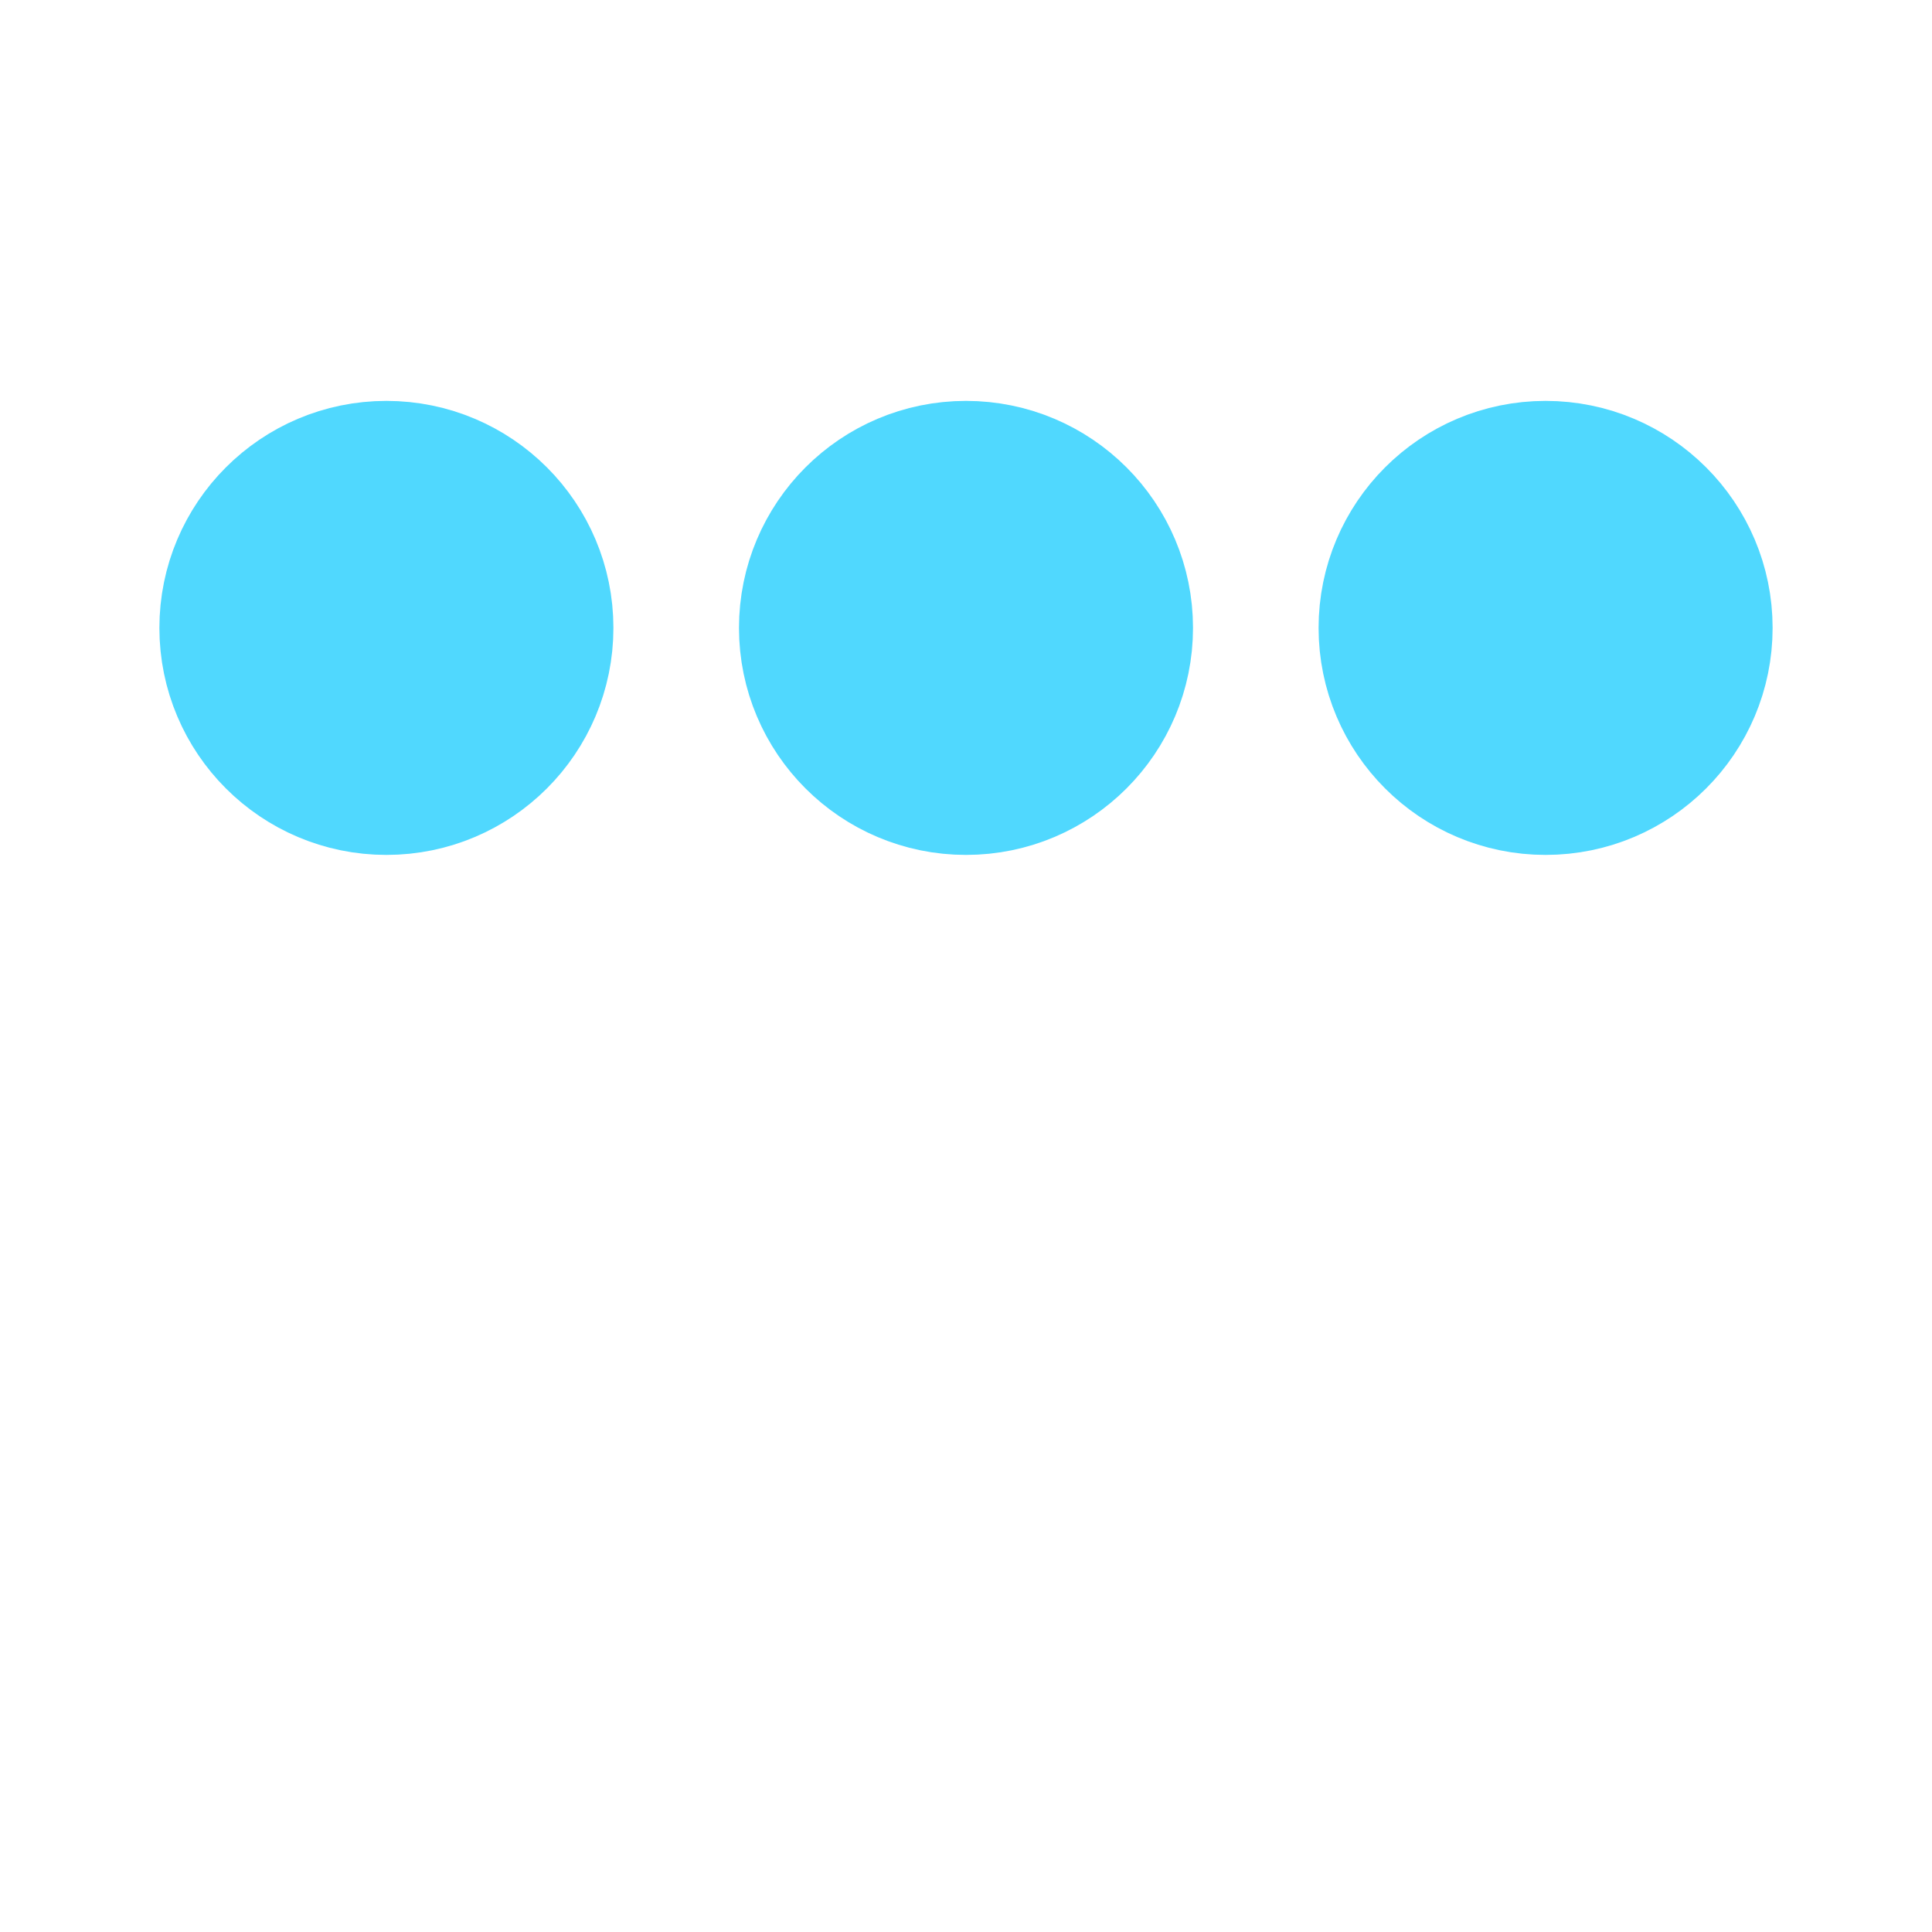 ﻿<svg xmlns='http://www.w3.org/2000/svg' viewBox='0 0 200 200'><circle fill='#50D8FE' stroke='#50D8FE' stroke-width='17' r='15' cx='40' cy='65'><animate attributeName='cy' calcMode='spline' dur='2.4' values='65;135;65;' keySplines='.5 0 .5 1;.5 0 .5 1' repeatCount='indefinite' begin='-.4'></animate></circle><circle fill='#50D8FE' stroke='#50D8FE' stroke-width='17' r='15' cx='100' cy='65'><animate attributeName='cy' calcMode='spline' dur='2.4' values='65;135;65;' keySplines='.5 0 .5 1;.5 0 .5 1' repeatCount='indefinite' begin='-.2'></animate></circle><circle fill='#50D8FE' stroke='#50D8FE' stroke-width='17' r='15' cx='160' cy='65'><animate attributeName='cy' calcMode='spline' dur='2.4' values='65;135;65;' keySplines='.5 0 .5 1;.5 0 .5 1' repeatCount='indefinite' begin='0'></animate></circle></svg>